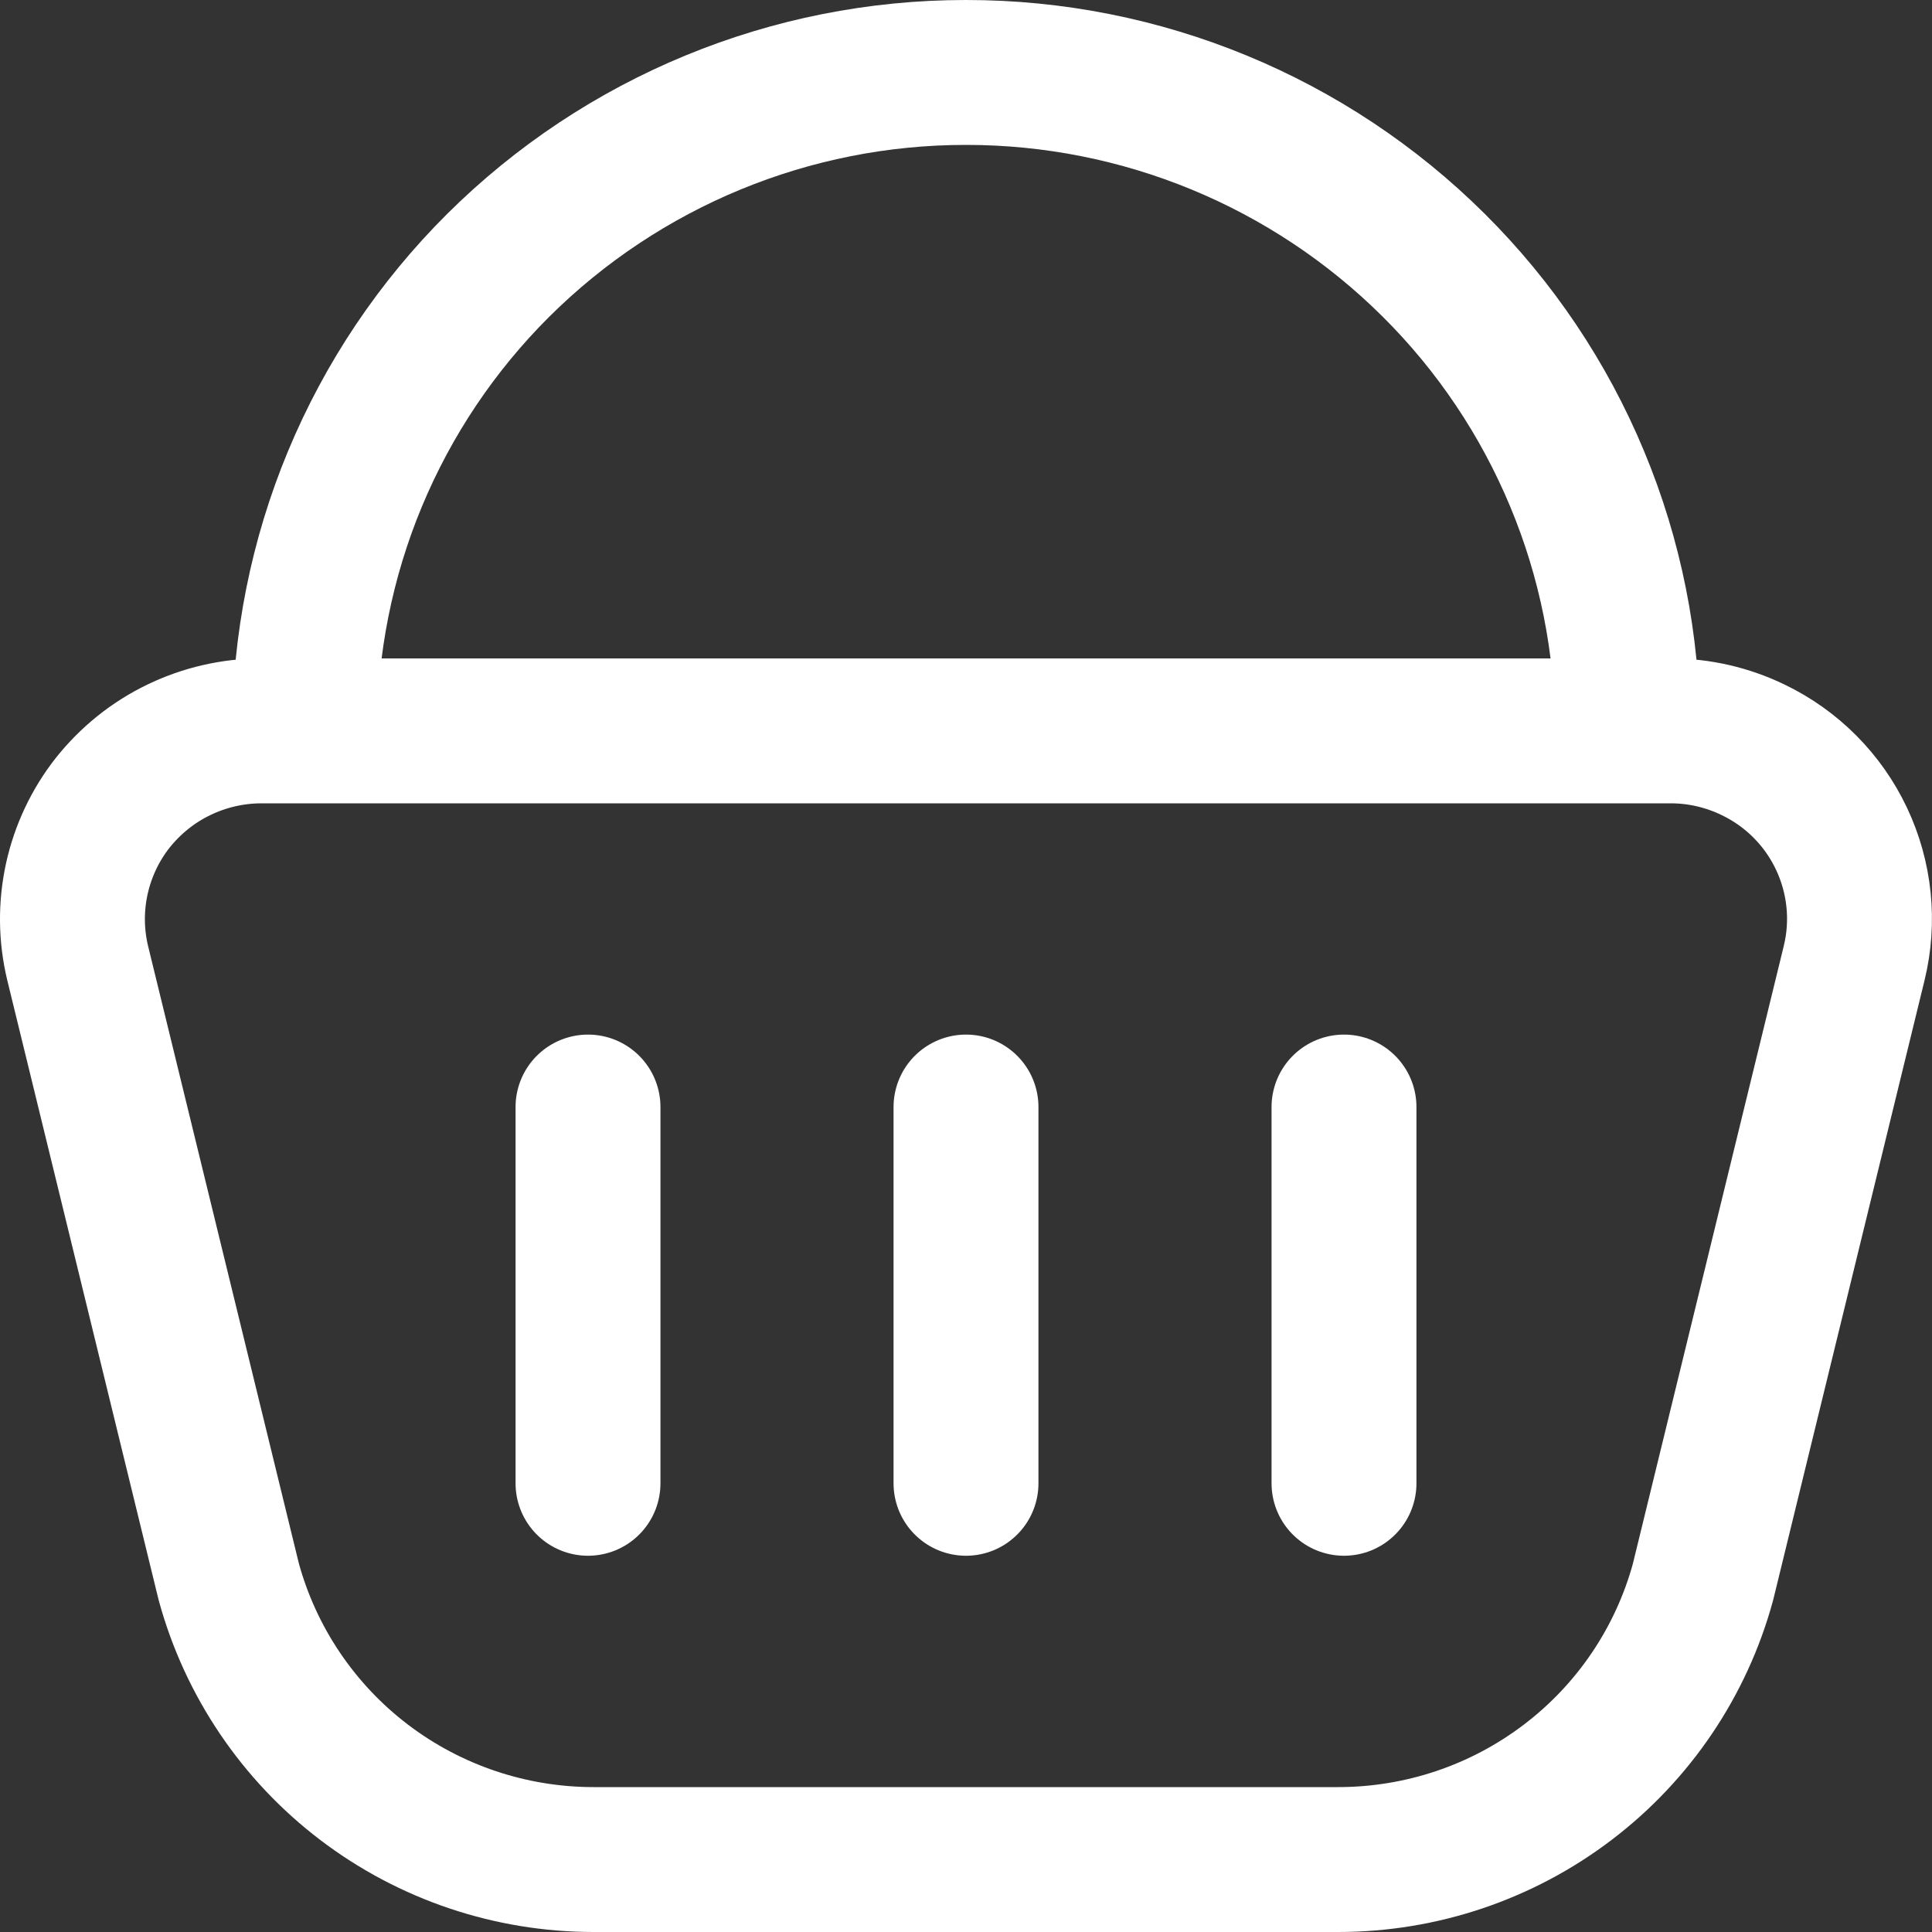 <svg width="20" height="20" viewBox="0 0 20 20" fill="none" xmlns="http://www.w3.org/2000/svg">
<rect x="0" y="0" width="20" height="20" fill="#333333" stroke="none"/>
<path d="M17.298 7.566H2.702C2.407 7.567 2.116 7.634 1.85 7.763C1.584 7.891 1.351 8.079 1.167 8.31C0.985 8.541 0.858 8.811 0.795 9.098C0.732 9.386 0.735 9.684 0.804 9.97L2.369 16.378C2.596 17.204 3.088 17.932 3.769 18.45C4.451 18.969 5.286 19.25 6.145 19.25H13.853C14.712 19.25 15.547 18.969 16.229 18.45C16.911 17.932 17.403 17.204 17.629 16.378L19.194 9.971C19.3 9.539 19.253 9.084 19.063 8.682C18.873 8.28 18.551 7.956 18.15 7.763C17.884 7.634 17.592 7.566 17.296 7.566M6.087 11.46V15.355M10 11.46V15.355M13.913 11.46V15.355M16.848 7.566C16.848 6.67 16.671 5.783 16.326 4.956C15.982 4.129 15.478 3.378 14.842 2.746C13.556 1.467 11.815 0.749 10 0.75C8.186 0.749 6.445 1.467 5.158 2.746C4.523 3.378 4.019 4.129 3.675 4.956C3.331 5.783 3.154 6.67 3.153 7.566" stroke="white" stroke-width="1.5" stroke-linecap="round" stroke-linejoin="round"/>
</svg>
